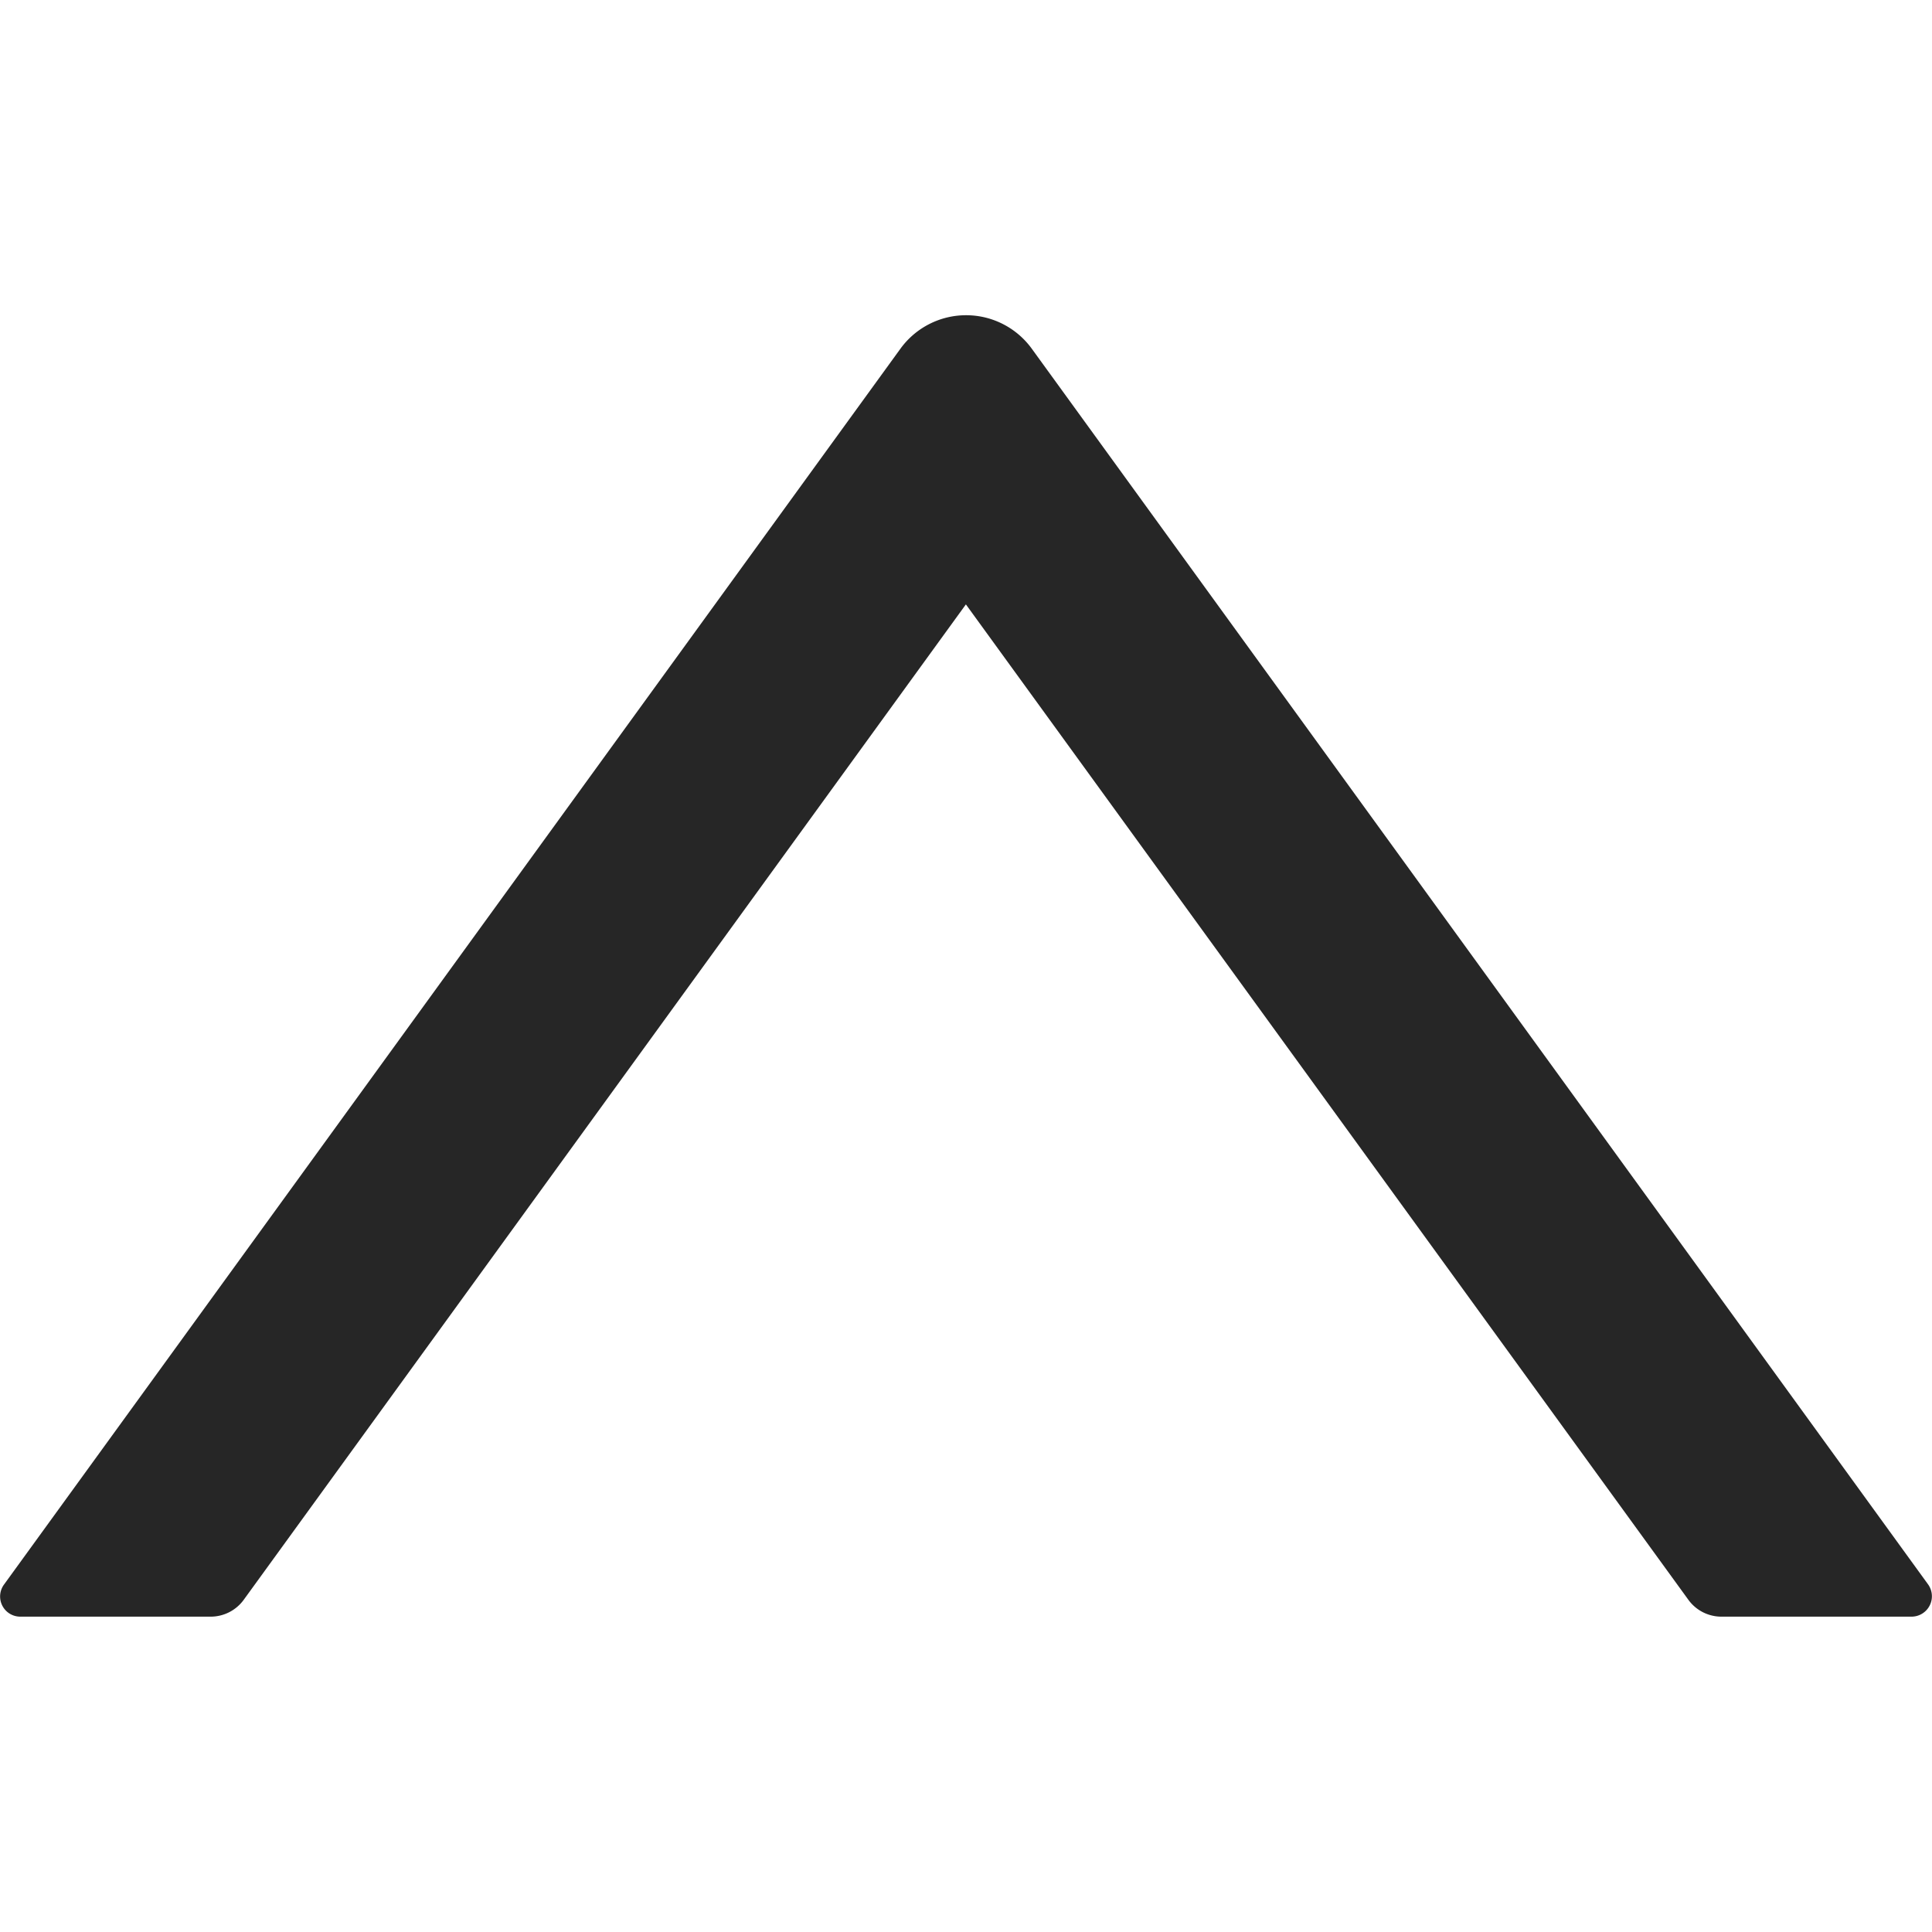 <svg xmlns="http://www.w3.org/2000/svg" width="18" height="18" viewBox="0 0 18 18">
  <g id="up-ancle" transform="translate(658 33) rotate(180)">
    <rect id="Rectangle_548" data-name="Rectangle 548" width="18" height="18" transform="translate(640 15)" fill="none"/>
    <path id="Path_85" data-name="Path 85" d="M102.543,220.715h-1.776a.381.381,0,0,0-.306.156l-6.729,9.275L87,220.871a.38.38,0,0,0-.306-.156H84.921a.19.19,0,0,0-.154.3l8.351,11.513a.756.756,0,0,0,1.224,0l8.351-11.513A.188.188,0,0,0,102.543,220.715Z" transform="translate(555.269 -202.777)" fill="rgba(0,0,0,0.85)"/>
  </g>
</svg>
